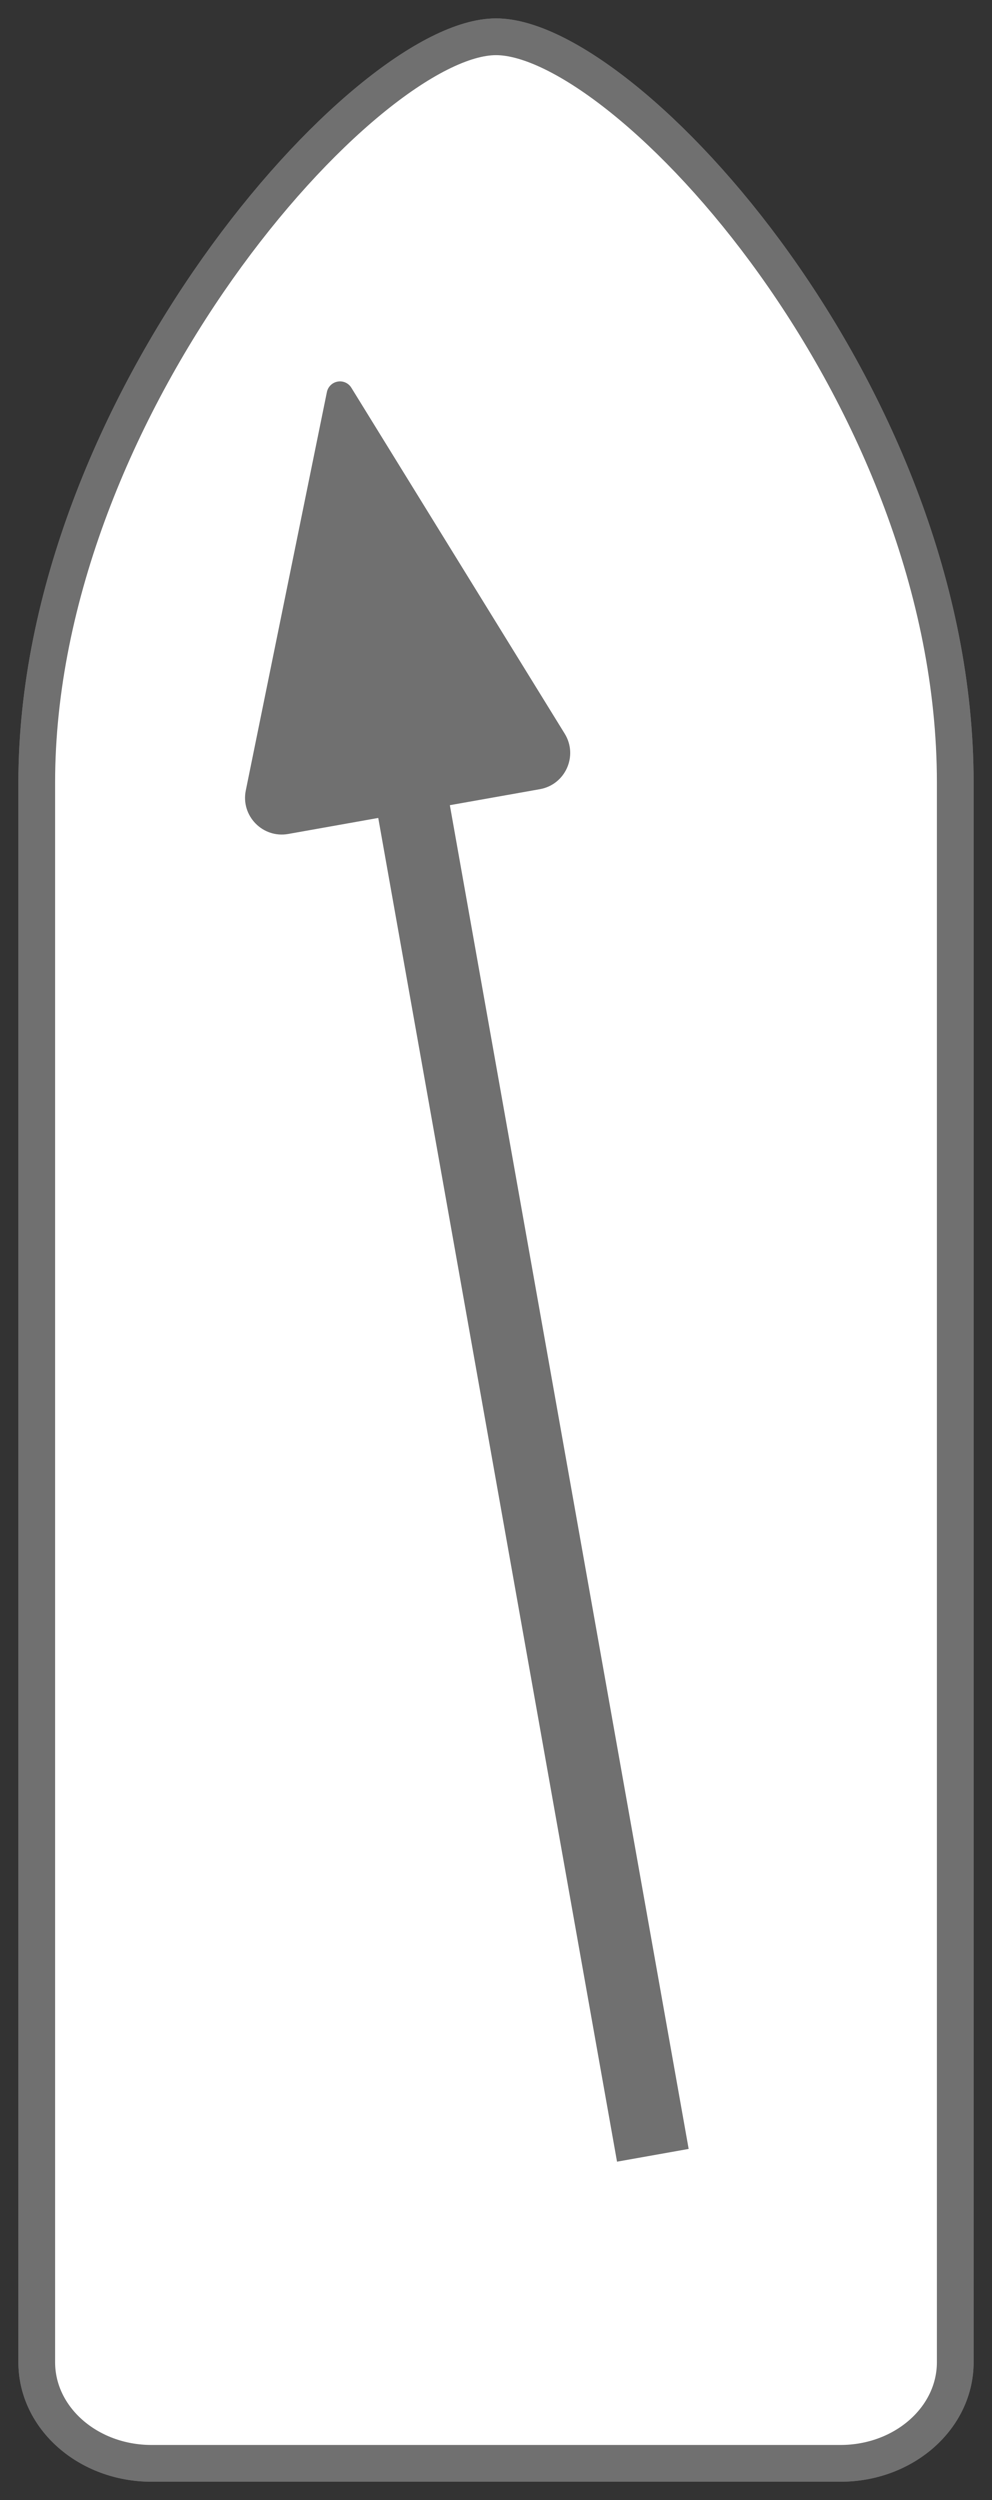 <svg width="27" height="68" viewBox="0 0 27 68" fill="none" xmlns="http://www.w3.org/2000/svg">
<rect x="0" y="0" width="27" height="68" fill="#333333" stroke="none"/>
<path d="M1 21.281C1 11.055 9.957 1 13.5 1C17.043 1 26 10.714 26 21.281V64.25C26 65.769 24.601 67 22.875 67H4.125C2.399 67 1 65.769 1 64.25V21.281Z" fill="white" stroke="#707070"/>
<path d="M1 21.281C1 11.055 9.957 1 13.5 1C17.043 1 26 10.714 26 21.281V64.25C26 65.769 24.601 67 22.875 67H4.125C2.399 67 1 65.769 1 64.25V21.281Z" fill="white" stroke="#707070"/>
<path fill-rule="evenodd" clip-rule="evenodd" d="M9.19 10.379C9.043 10.405 8.927 10.518 8.897 10.664L7.671 16.681L6.69 21.499C6.549 22.19 7.15 22.806 7.845 22.683L10.295 22.247L16.794 58.795L18.744 58.448L12.244 21.9L14.694 21.465C15.389 21.341 15.741 20.556 15.37 19.955L9.563 10.546C9.485 10.419 9.337 10.352 9.19 10.379Z" fill="#707070"/>
</svg>
